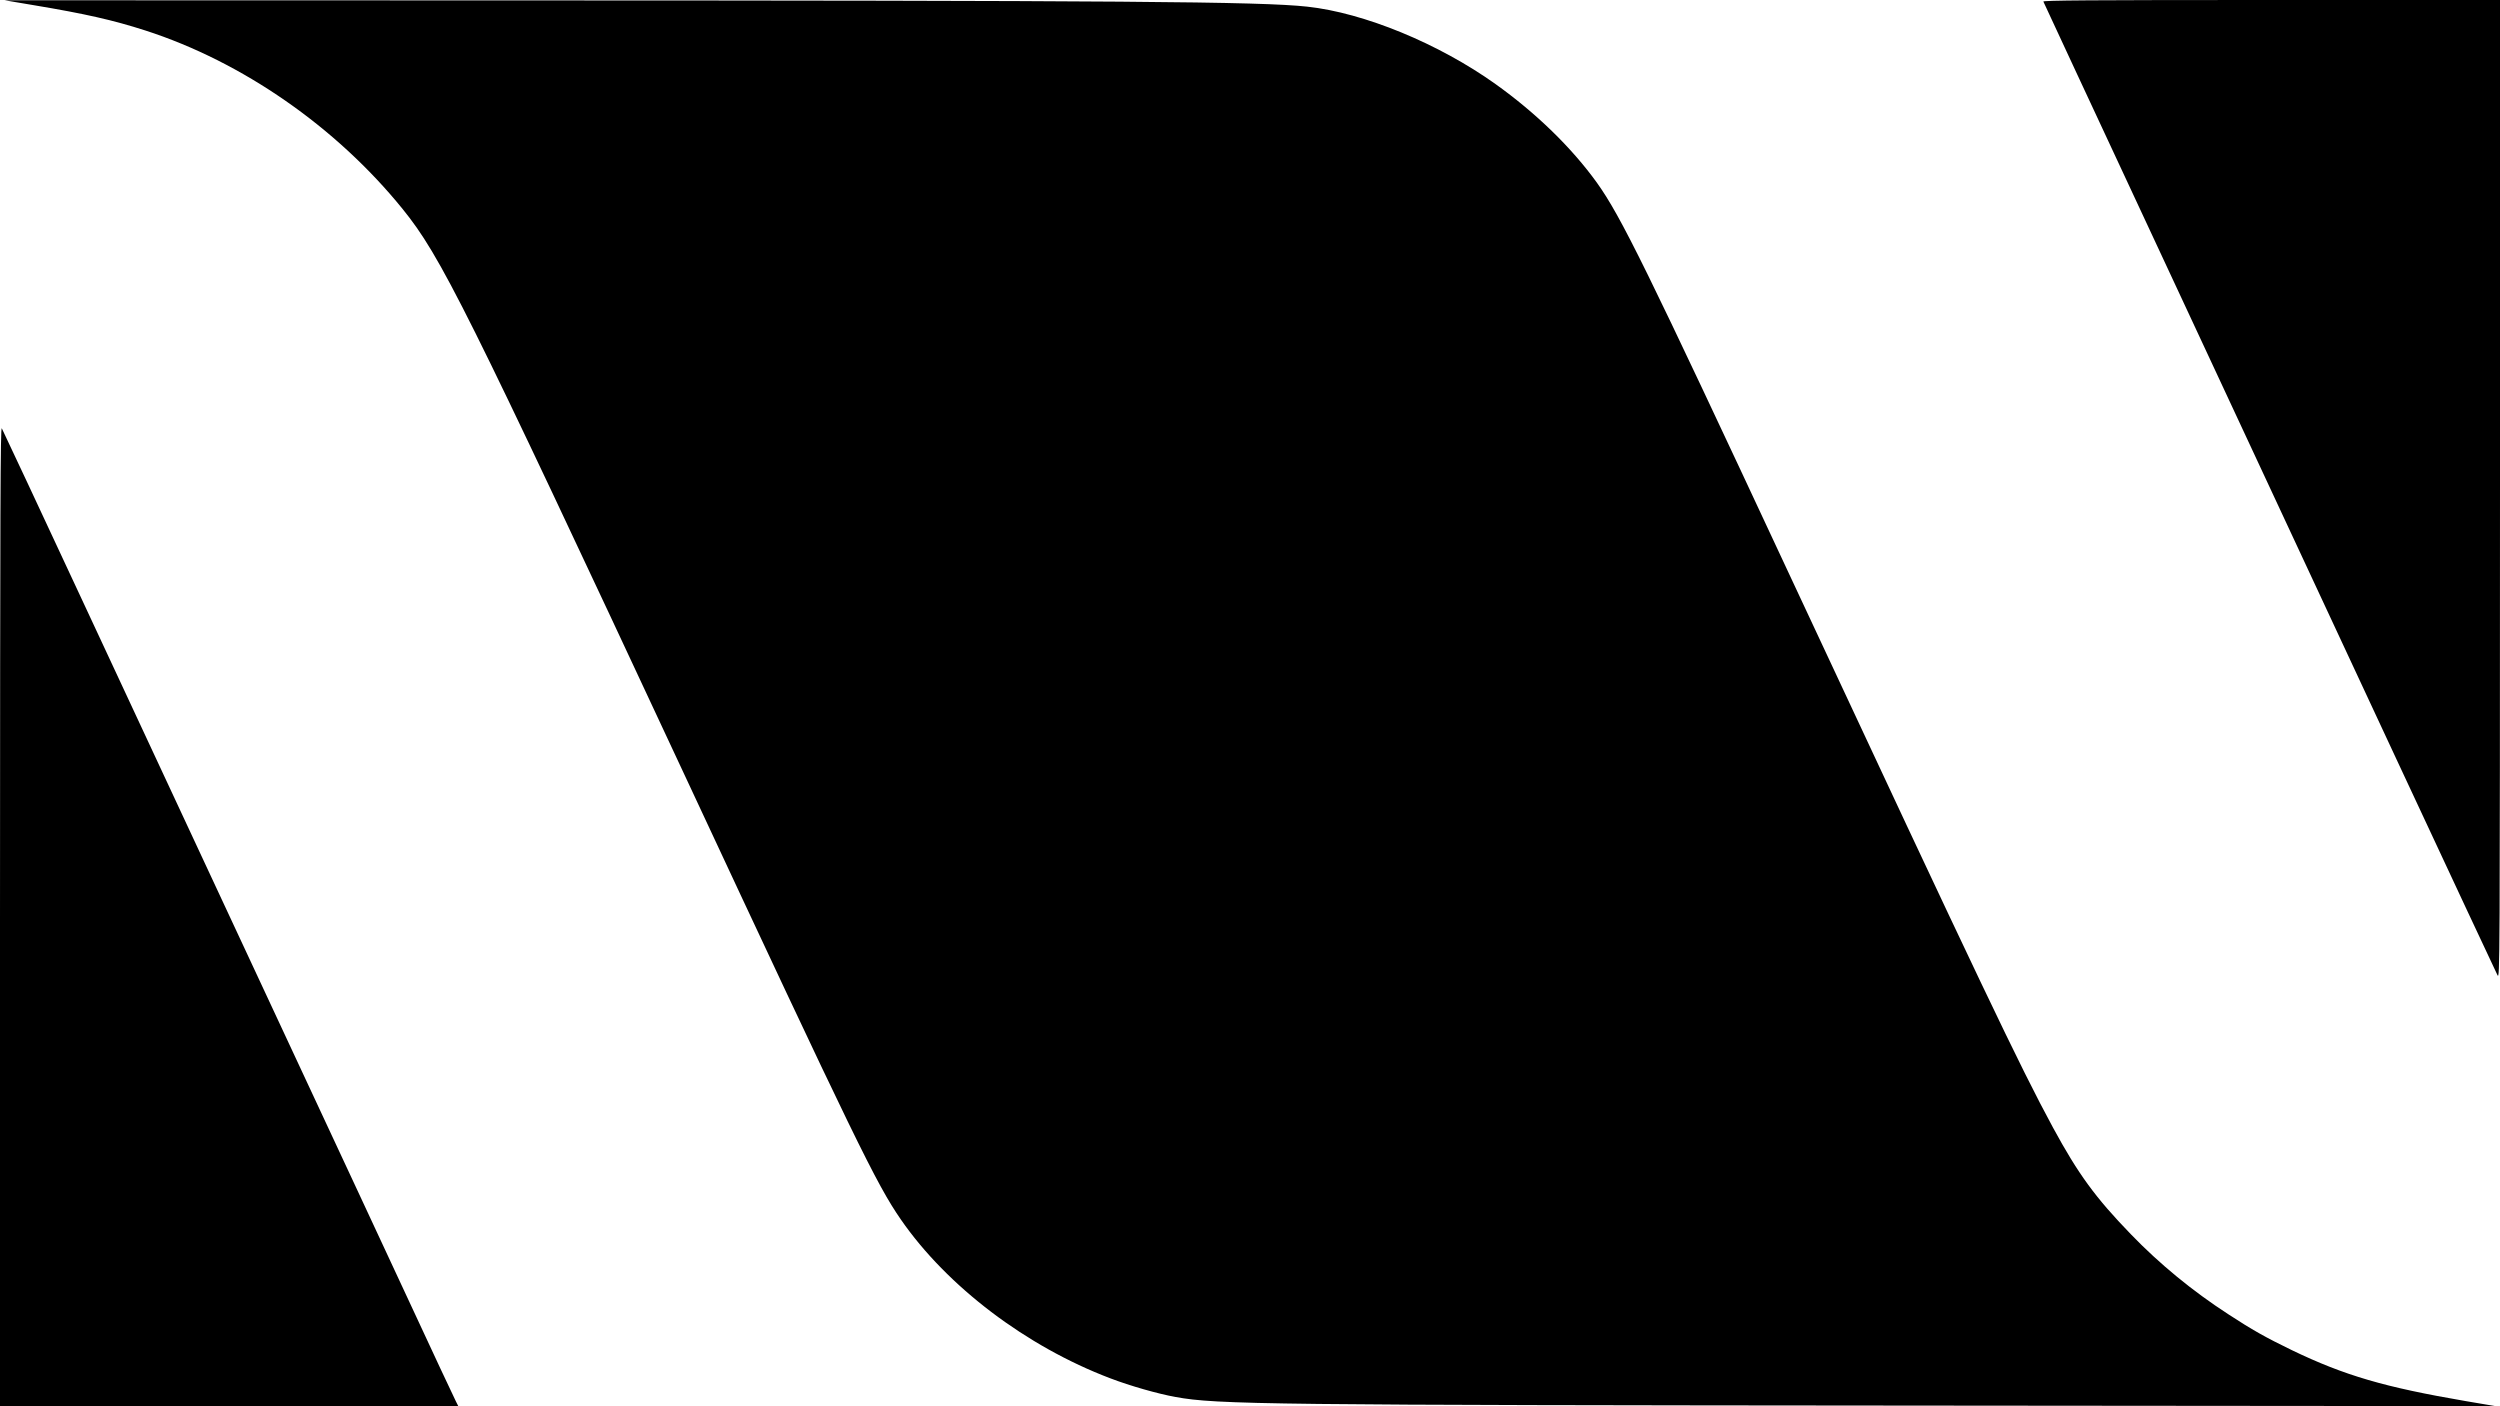 <?xml version="1.0" standalone="no"?>
<!DOCTYPE svg PUBLIC "-//W3C//DTD SVG 20010904//EN"
 "http://www.w3.org/TR/2001/REC-SVG-20010904/DTD/svg10.dtd">
<svg version="1.0" xmlns="http://www.w3.org/2000/svg"
 width="1920pt" height="1080pt" viewBox="0 0 1920 1080"
 preserveAspectRatio="xMidYMid meet">

<g transform="translate(0,1080) scale(0.1,-0.1)"
fill="#000000" stroke="none">
<path d="M260 10760 c395 -66 607 -114 856 -194 744 -240 1466 -741 1976
-1371 293 -362 485 -747 2153 -4320 1330 -2850 1486 -3169 1673 -3440 356
-515 963 -975 1608 -1220 154 -59 369 -120 503 -144 317 -58 703 -62 5706 -66
l4430 -4 -225 38 c-626 107 -934 197 -1339 392 -202 98 -305 156 -490 277
-274 178 -526 385 -746 613 -274 283 -404 462 -598 819 -254 469 -555 1100
-2035 4270 -1092 2340 -1283 2728 -1468 2987 -193 268 -466 534 -778 757 -437
312 -1011 548 -1447 595 -359 39 -1402 47 -6229 48 l-3775 1 225 -38z"/>
<path d="M15693 10788 c3 -7 115 -249 250 -538 134 -289 572 -1227 972 -2085
400 -858 1069 -2293 1487 -3190 418 -896 769 -1646 779 -1665 18 -34 18 69 19
3728 l0 3762 -1756 0 c-1401 0 -1755 -3 -1751 -12z"/>
<path d="M0 3768 l0 -3768 1760 0 1760 0 -19 38 c-10 20 -64 134 -119 252 -94
204 -998 2142 -1762 3780 -194 415 -631 1354 -972 2085 -341 732 -626 1341
-634 1355 -11 21 -13 -574 -14 -3742z"/>
</g>
</svg>
